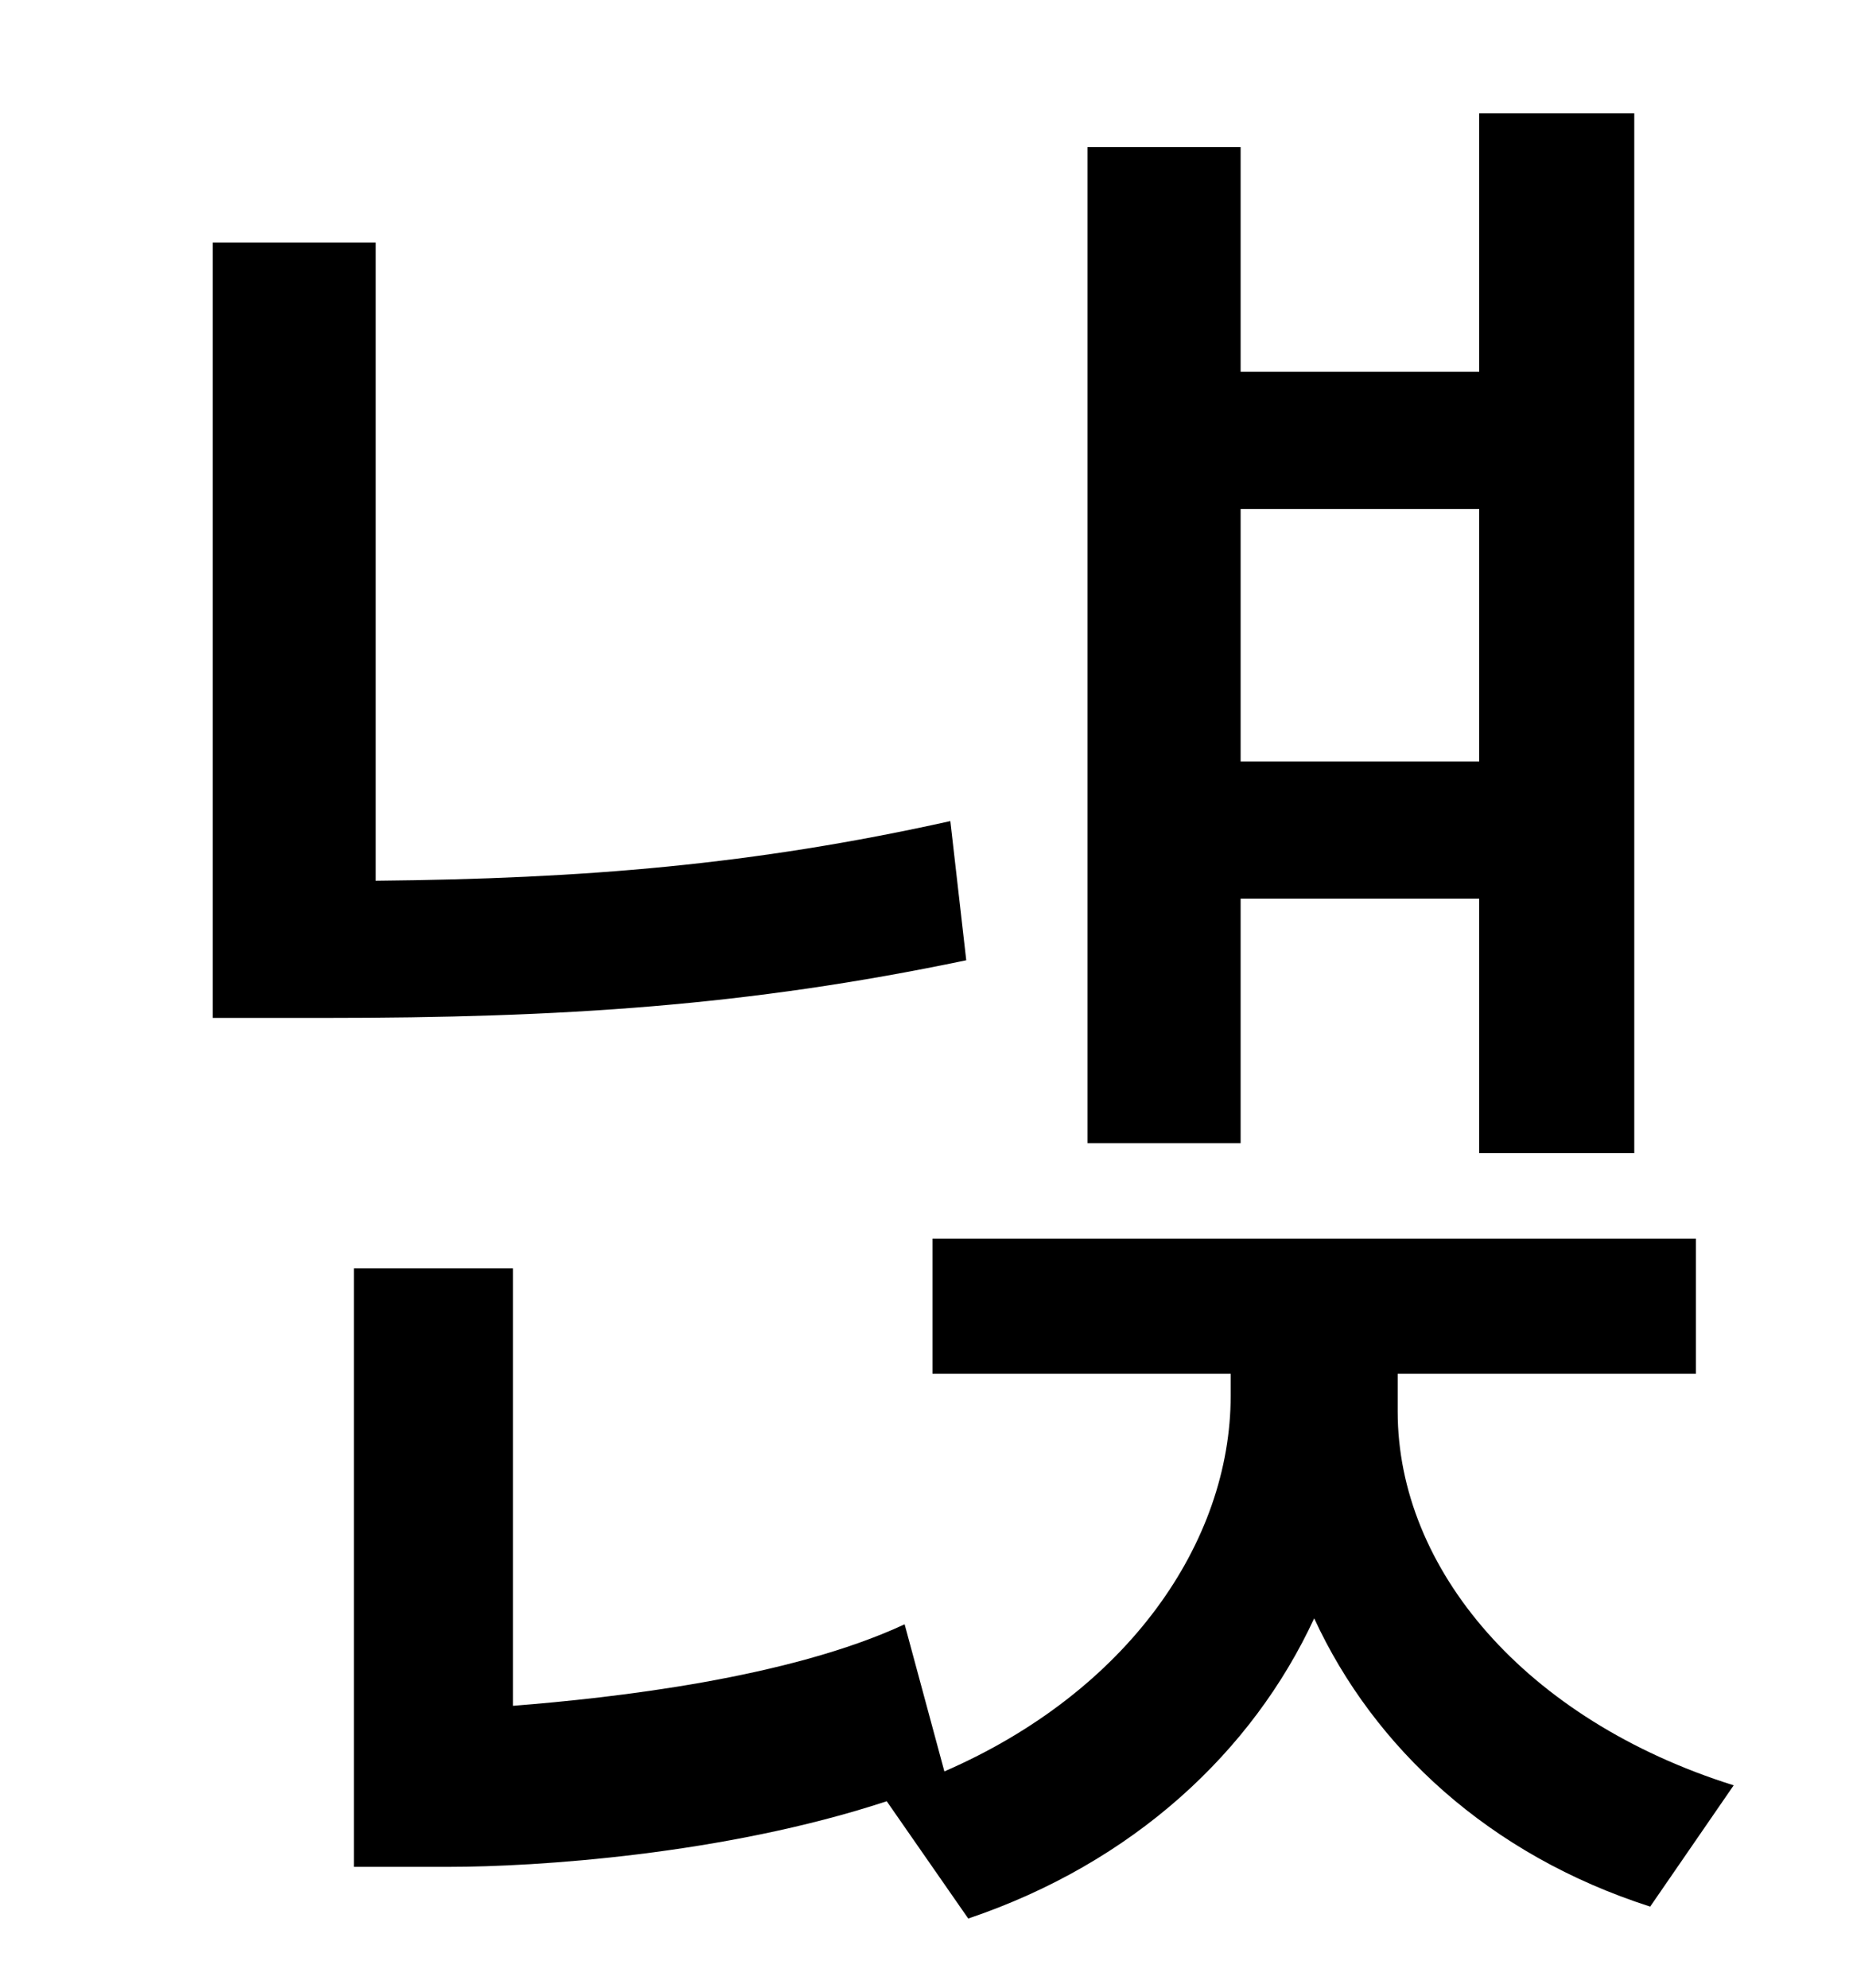 <?xml version="1.0" standalone="no"?>
<!DOCTYPE svg PUBLIC "-//W3C//DTD SVG 1.1//EN" "http://www.w3.org/Graphics/SVG/1.1/DTD/svg11.dtd" >
<svg xmlns="http://www.w3.org/2000/svg" xmlns:xlink="http://www.w3.org/1999/xlink" version="1.1" viewBox="-10 0 930 1000">
   <path fill="currentColor"
d="M734 256h-120v127h120v-127zM614 452v123h-77v-501h77v113h120v-130h78v523h-78v-128h-120zM468 413l8 70c-110 23 -203 29 -323 29h-56v-390h82v321c105 -1 190 -8 289 -30zM693 691v19c0 79 64 155 169 188l-42 61c-81 -26 -139 -80 -169 -145c-31 67 -91 123 -174 151
l-41 -59c-82 27 -177 33 -220 33h-48v-301h80v220c51 -4 139 -14 197 -41l20 74c92 -40 144 -115 144 -189v-11h-150v-68h384v68h-150z" />
</svg>
